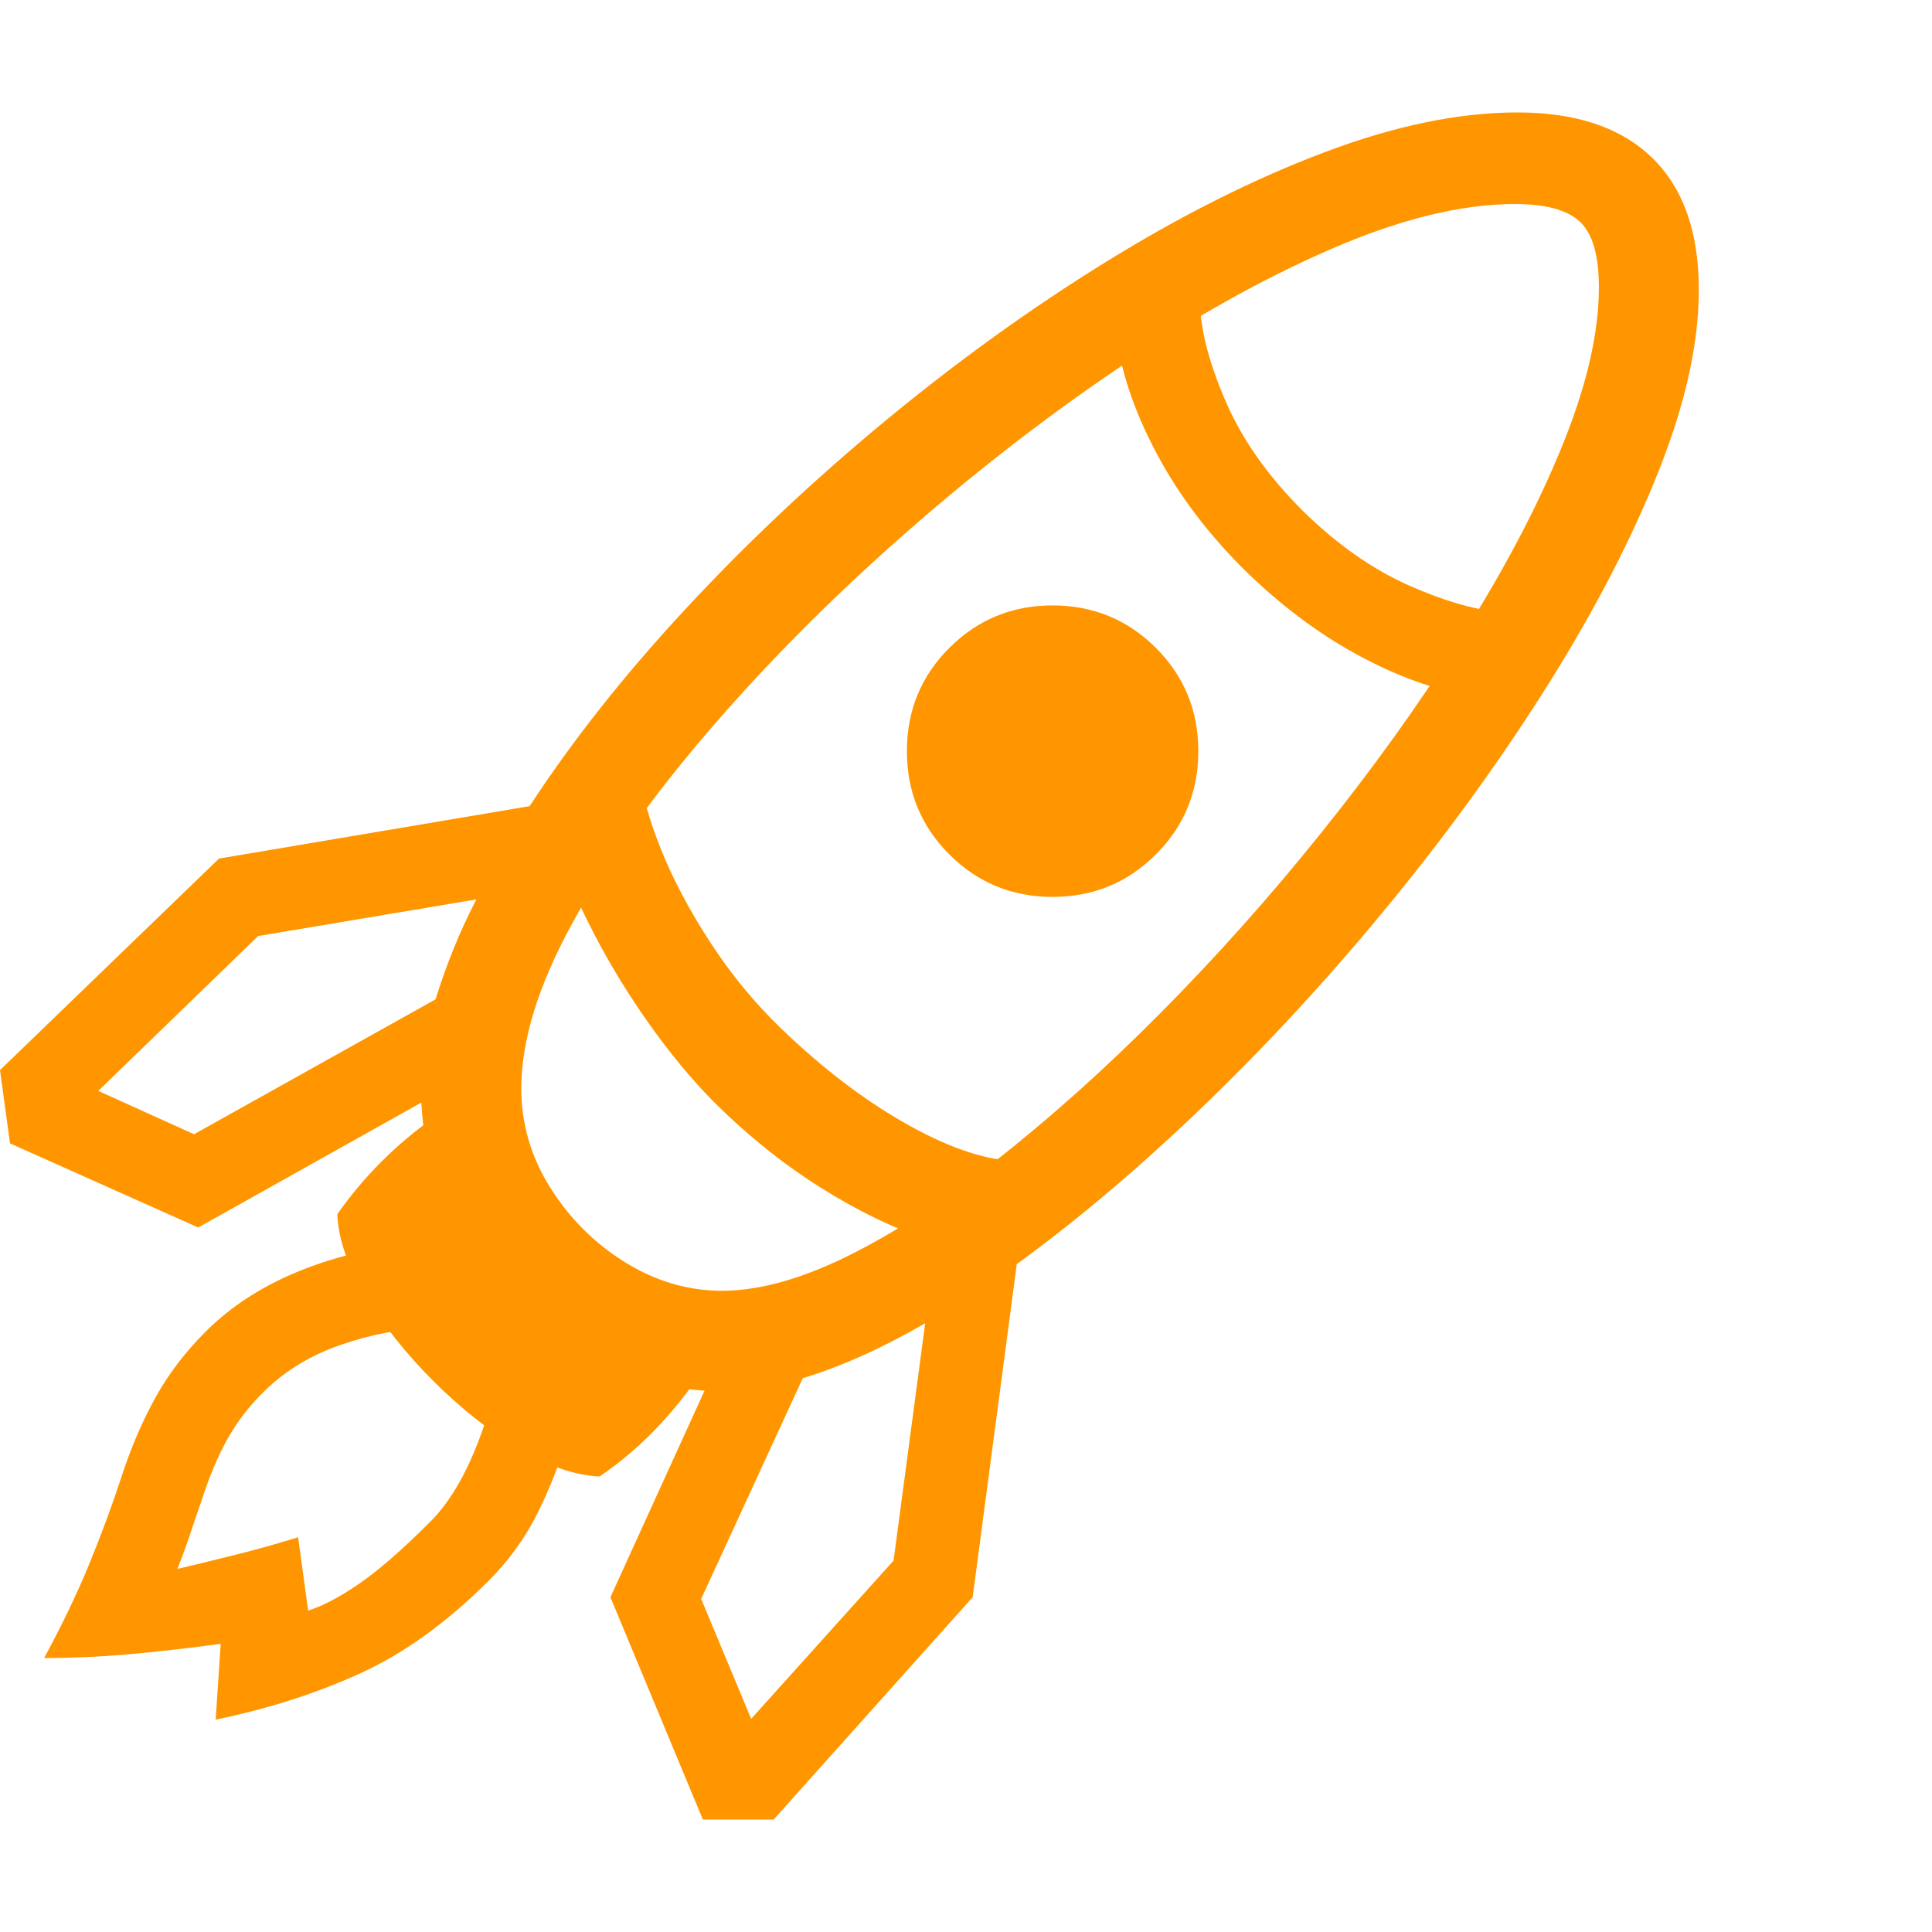<svg version="1.1" xmlns="http://www.w3.org/2000/svg" style="fill:rgba(0,0,0,1.0)" width="256" height="256" viewBox="0 0 36.25 32.031"><path fill="rgb(255, 150, 0)" d="M13.188 32.031 L11.453 27.859 L13.219 23.984 C12.302 23.922 11.448 23.635 10.656 23.125 C9.865 22.615 9.219 21.958 8.719 21.156 C8.219 20.354 7.948 19.495 7.906 18.578 L3.719 20.922 L0.188 19.344 L0 17.969 L4.109 14 L9.938 13.016 C10.74 11.786 11.716 10.552 12.867 9.312 C14.018 8.073 15.268 6.896 16.617 5.781 C17.966 4.667 19.344 3.674 20.75 2.805 C22.156 1.935 23.521 1.25 24.844 0.75 C26.167 0.25 27.375 -0 28.469 -0 C29.573 -0 30.417 0.284 31 0.852 C31.583 1.419 31.875 2.245 31.875 3.328 C31.875 4.328 31.625 5.458 31.125 6.719 C30.625 7.979 29.945 9.297 29.086 10.672 C28.227 12.047 27.247 13.409 26.148 14.758 C25.049 16.107 23.893 17.37 22.68 18.547 C21.466 19.724 20.266 20.745 19.078 21.609 L18.25 27.859 L14.516 32.031 Z M4.047 30.156 L4.141 28.734 C3.516 28.818 2.938 28.883 2.406 28.93 C1.875 28.977 1.349 29 0.828 29 C1.161 28.385 1.443 27.799 1.672 27.242 C1.901 26.685 2.104 26.135 2.281 25.594 C2.458 25.052 2.669 24.56 2.914 24.117 C3.159 23.674 3.474 23.26 3.859 22.875 C4.359 22.375 4.982 21.982 5.727 21.695 C6.471 21.409 7.182 21.266 7.859 21.266 L7.953 22.828 C7.495 22.828 6.982 22.924 6.414 23.117 C5.846 23.31 5.365 23.599 4.969 23.984 C4.698 24.245 4.469 24.539 4.281 24.867 C4.094 25.195 3.922 25.604 3.766 26.094 C3.693 26.302 3.622 26.508 3.555 26.711 C3.487 26.914 3.411 27.12 3.328 27.328 C3.682 27.245 4.047 27.156 4.422 27.062 C4.797 26.969 5.187 26.859 5.594 26.734 L5.781 28.109 C6.052 28.026 6.37 27.859 6.734 27.609 C7.099 27.359 7.547 26.969 8.078 26.438 C8.526 25.99 8.896 25.281 9.188 24.312 L10.688 24.734 C10.521 25.297 10.32 25.812 10.086 26.281 C9.852 26.75 9.547 27.172 9.172 27.547 C8.391 28.328 7.591 28.906 6.773 29.281 C5.956 29.656 5.047 29.948 4.047 30.156 Z M11.25 25.594 C10.781 25.573 10.271 25.396 9.719 25.062 C9.167 24.729 8.635 24.307 8.125 23.797 C7.615 23.286 7.193 22.755 6.859 22.203 C6.526 21.651 6.349 21.141 6.328 20.672 C6.828 19.964 7.432 19.359 8.141 18.859 L10.203 21.859 L13.062 23.781 C12.812 24.135 12.539 24.464 12.242 24.766 C11.945 25.068 11.615 25.344 11.25 25.594 Z M3.641 19.172 L8.172 16.641 C8.266 16.339 8.375 16.031 8.5 15.719 C8.625 15.406 8.771 15.089 8.938 14.766 L4.844 15.453 L1.844 18.359 Z M14.094 30.141 L16.766 27.172 L17.359 22.719 C16.547 23.188 15.781 23.531 15.062 23.75 L13.156 27.891 Z M17.391 21.141 C16.755 20.932 16.086 20.607 15.383 20.164 C14.68 19.721 14.005 19.177 13.359 18.531 C12.953 18.115 12.56 17.638 12.18 17.102 C11.799 16.565 11.464 16.018 11.172 15.461 C10.88 14.904 10.656 14.396 10.5 13.938 L12.016 12.422 C12.047 12.797 12.177 13.268 12.406 13.836 C12.635 14.404 12.945 14.987 13.336 15.586 C13.727 16.185 14.172 16.724 14.672 17.203 C15.432 17.932 16.195 18.516 16.961 18.953 C17.727 19.391 18.396 19.63 18.969 19.672 Z M19.75 14.719 C18.99 14.719 18.344 14.453 17.812 13.922 C17.281 13.391 17.016 12.745 17.016 11.984 C17.016 11.224 17.281 10.578 17.812 10.047 C18.344 9.516 18.99 9.25 19.75 9.25 C20.51 9.25 21.156 9.516 21.688 10.047 C22.219 10.578 22.484 11.224 22.484 11.984 C22.484 12.745 22.219 13.391 21.688 13.922 C21.156 14.453 20.51 14.719 19.75 14.719 Z M13.547 22.109 C14.276 22.109 15.112 21.867 16.055 21.383 C16.997 20.898 17.99 20.234 19.031 19.391 C20.073 18.547 21.115 17.586 22.156 16.508 C23.198 15.43 24.187 14.292 25.125 13.094 C26.063 11.896 26.898 10.701 27.633 9.508 C28.367 8.315 28.945 7.185 29.367 6.117 C29.789 5.049 30 4.104 30 3.281 C30 2.687 29.883 2.279 29.648 2.055 C29.414 1.831 29.005 1.719 28.422 1.719 C27.422 1.719 26.273 2 24.977 2.562 C23.68 3.125 22.333 3.88 20.938 4.828 C19.542 5.776 18.182 6.836 16.859 8.008 C15.536 9.18 14.341 10.388 13.273 11.633 C12.206 12.878 11.357 14.078 10.727 15.234 C10.096 16.391 9.781 17.417 9.781 18.312 C9.781 18.979 9.964 19.602 10.328 20.18 C10.693 20.758 11.161 21.224 11.734 21.578 C12.307 21.932 12.911 22.109 13.547 22.109 Z M27.578 10.938 C26.911 10.833 26.206 10.578 25.461 10.172 C24.716 9.766 24.005 9.229 23.328 8.562 C22.661 7.896 22.128 7.19 21.727 6.445 C21.326 5.701 21.073 4.995 20.969 4.328 L22.516 3.609 C22.536 4.13 22.701 4.742 23.008 5.445 C23.315 6.148 23.792 6.823 24.438 7.469 C25.083 8.104 25.755 8.576 26.453 8.883 C27.151 9.19 27.766 9.359 28.297 9.391 Z M36.25 26.562" /></svg>